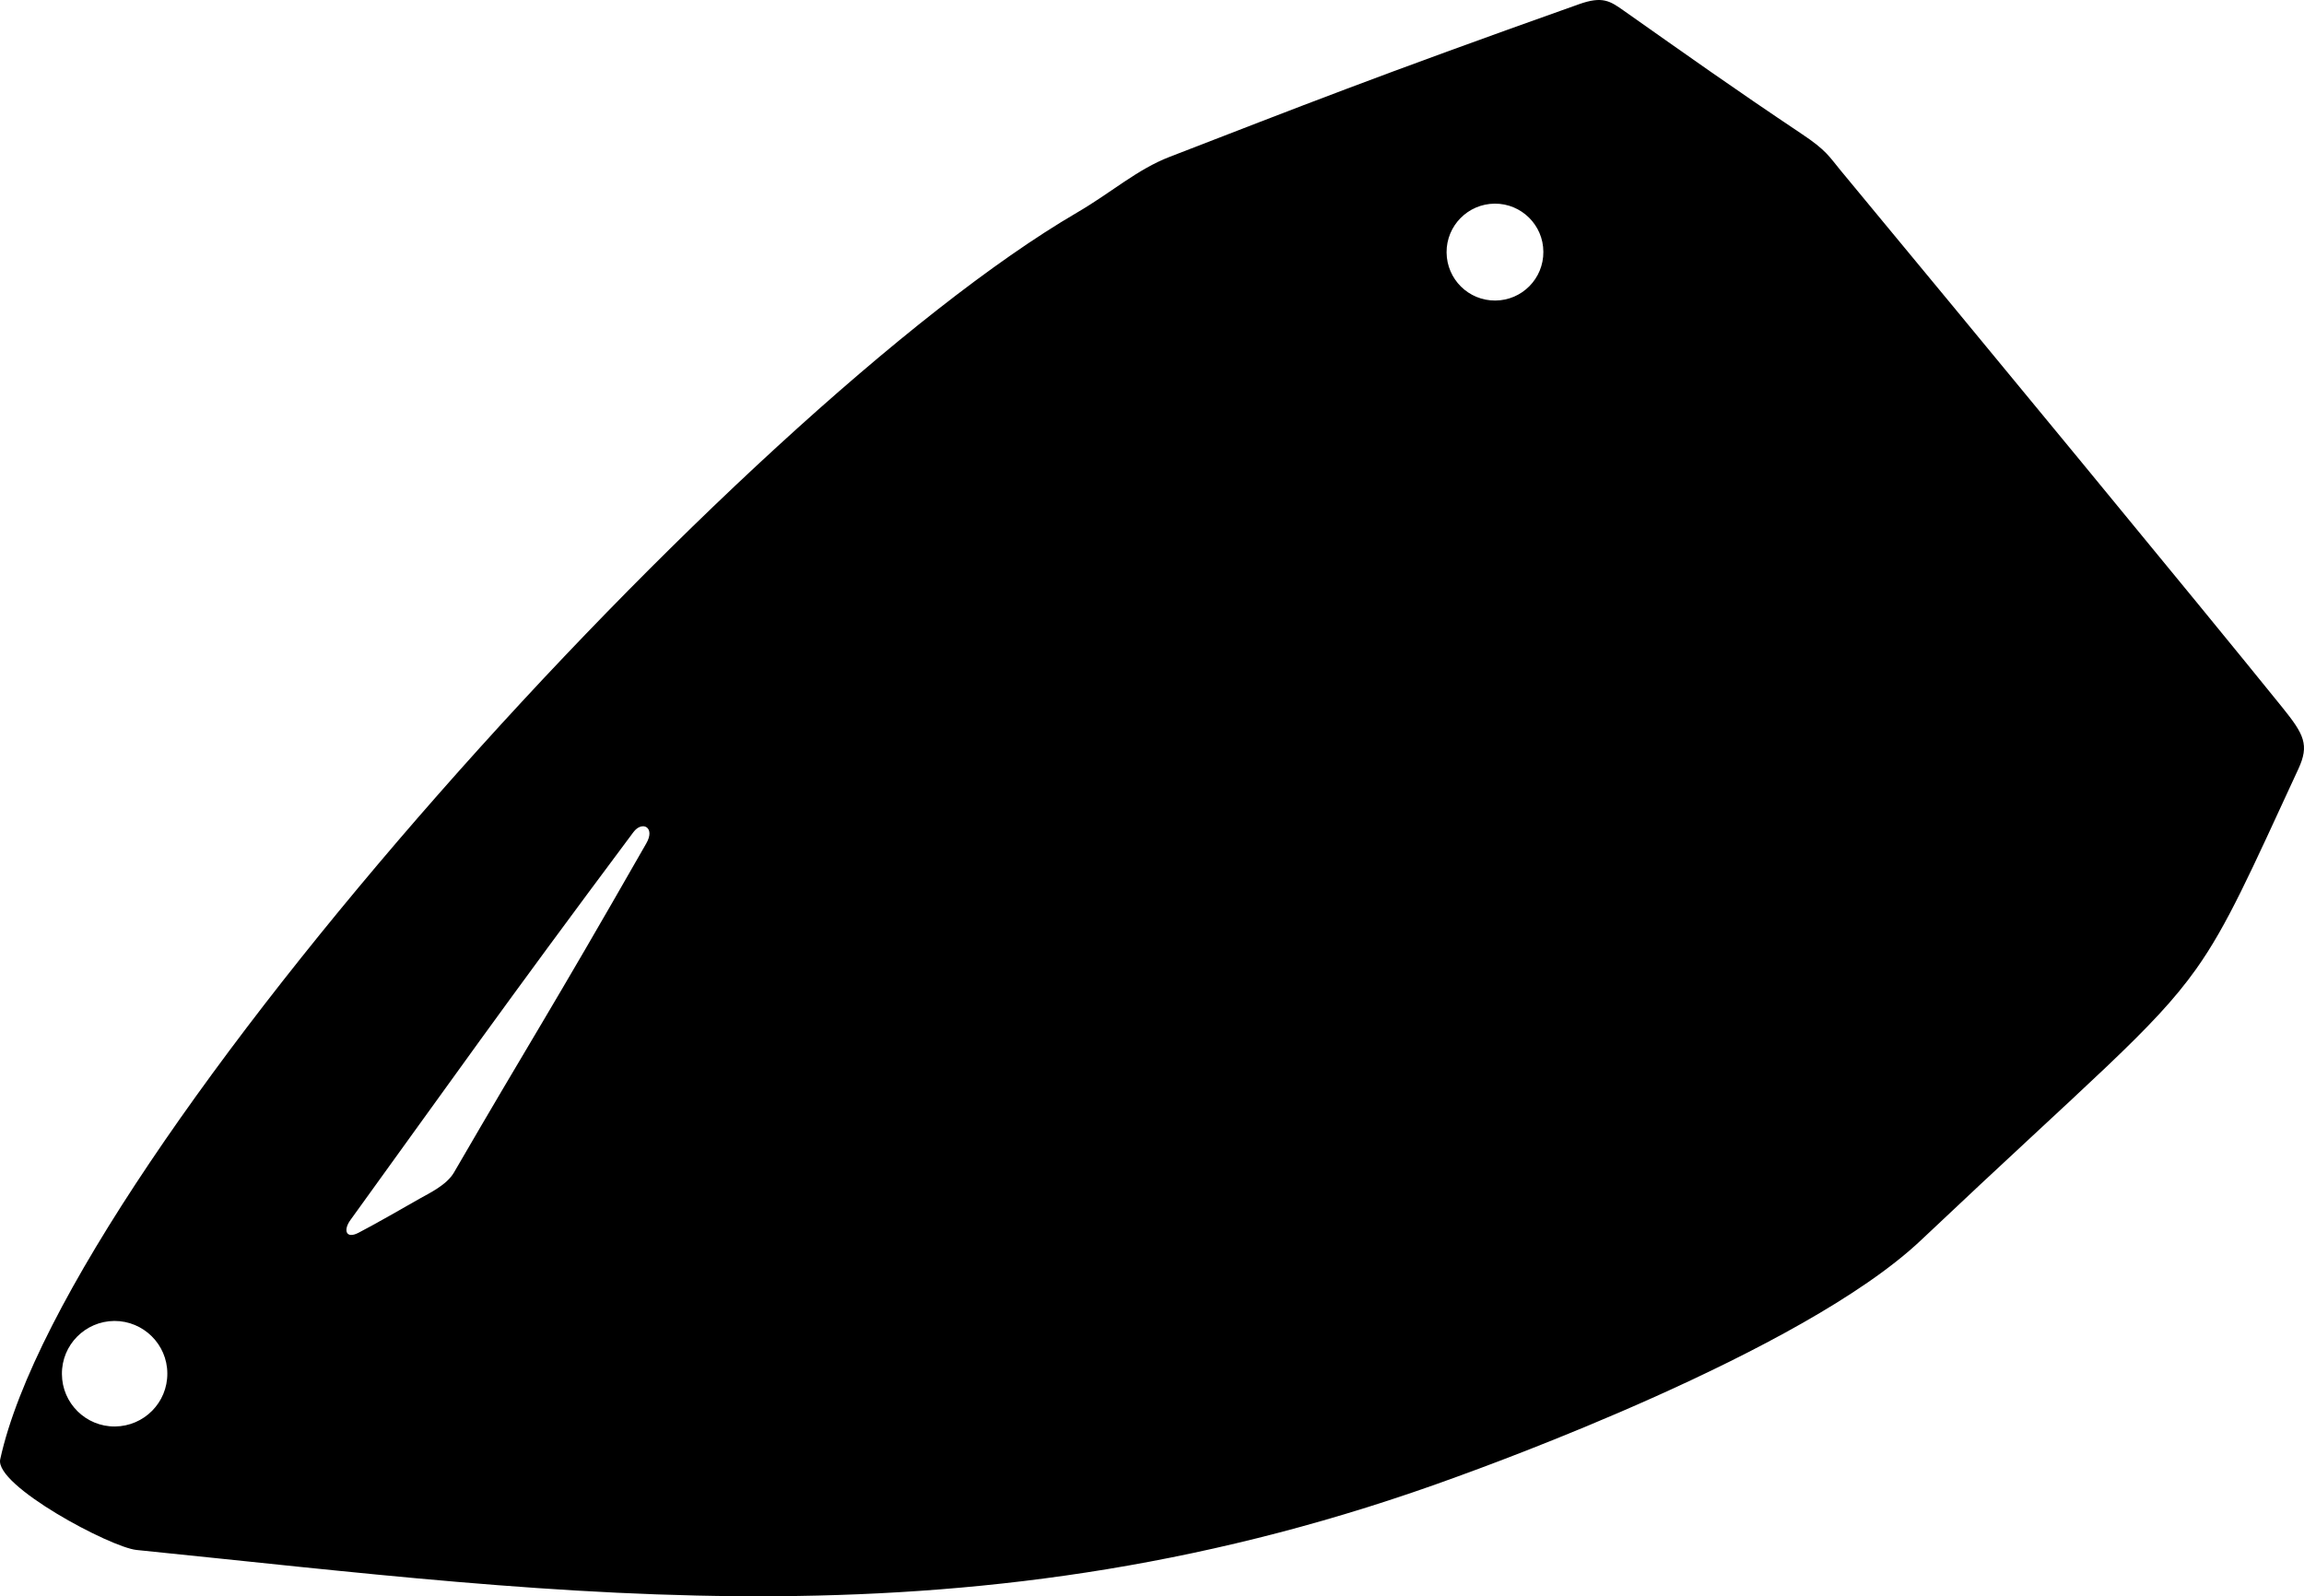 <?xml version="1.0" encoding="utf-8"?>
<!-- Generator: Adobe Illustrator 16.0.0, SVG Export Plug-In . SVG Version: 6.00 Build 0)  -->
<!DOCTYPE svg PUBLIC "-//W3C//DTD SVG 1.1//EN" "http://www.w3.org/Graphics/SVG/1.1/DTD/svg11.dtd">
<svg version="1.1" id="Layer_1" xmlns="http://www.w3.org/2000/svg" xmlns:xlink="http://www.w3.org/1999/xlink" x="0px" y="0px"
	 width="1277.926px" height="885.5px" viewBox="0 0 1277.926 885.5" enable-background="new 0 0 1277.926 885.5"
	 xml:space="preserve">
<path d="M1265.985,392.527c-46.123-57.175-171.681-209.384-245.209-298.142c-6.117-7.409-7.822-11.036-21.253-19.964
	c-39.044-26.149-61.688-42.304-98.771-68.418c-7.75-5.455-11.828-8.337-25.015-3.647C762.817,42.434,719.807,59.562,649.013,86.907
	c-18.328,7.028-32.289,19.732-51.659,31.032C411.973,226.237,37.343,639.44,0.115,809.523c-3.2,14.501,61.158,48.835,75.649,50.292
	c239.475,24.223,464.247,57.688,732.178-40.564c16.012-5.854,191.722-68.972,257.605-131.328
	c94.991-89.808,128.604-116.68,152.543-150.354c17.37-24.479,29.692-52.573,56.729-111.053
	C1280.945,413.238,1278.013,407.447,1265.985,392.527z M92.809,761.834c0.141,16.174-12.892,29.336-29.062,29.479
	c-16.103,0.134-29.336-12.893-29.403-29.068c-0.142-16.172,12.89-29.336,29.062-29.479
	C79.514,732.707,92.748,745.723,92.809,761.834z M358.477,467.842c-55.909,97.799-62.546,106.503-106.686,182.588
	c-4.091,7.066-14.1,11.637-19.096,14.533c-6.688,3.846-26.29,15.032-33.917,18.926c-6.806,3.498-8.597-1.352-4.348-7.199
	c56.068-77.562,84.125-117.588,156.853-215.024C356.164,455.075,363.631,458.897,358.477,467.842z M856.033,139.668
	c0.116,14.869-11.819,26.945-26.617,27.052c-14.868,0.116-26.944-11.819-27.062-26.688c-0.107-14.797,11.816-26.946,26.688-27.062
	C843.839,112.862,855.998,124.86,856.033,139.668z"/>
</svg>
